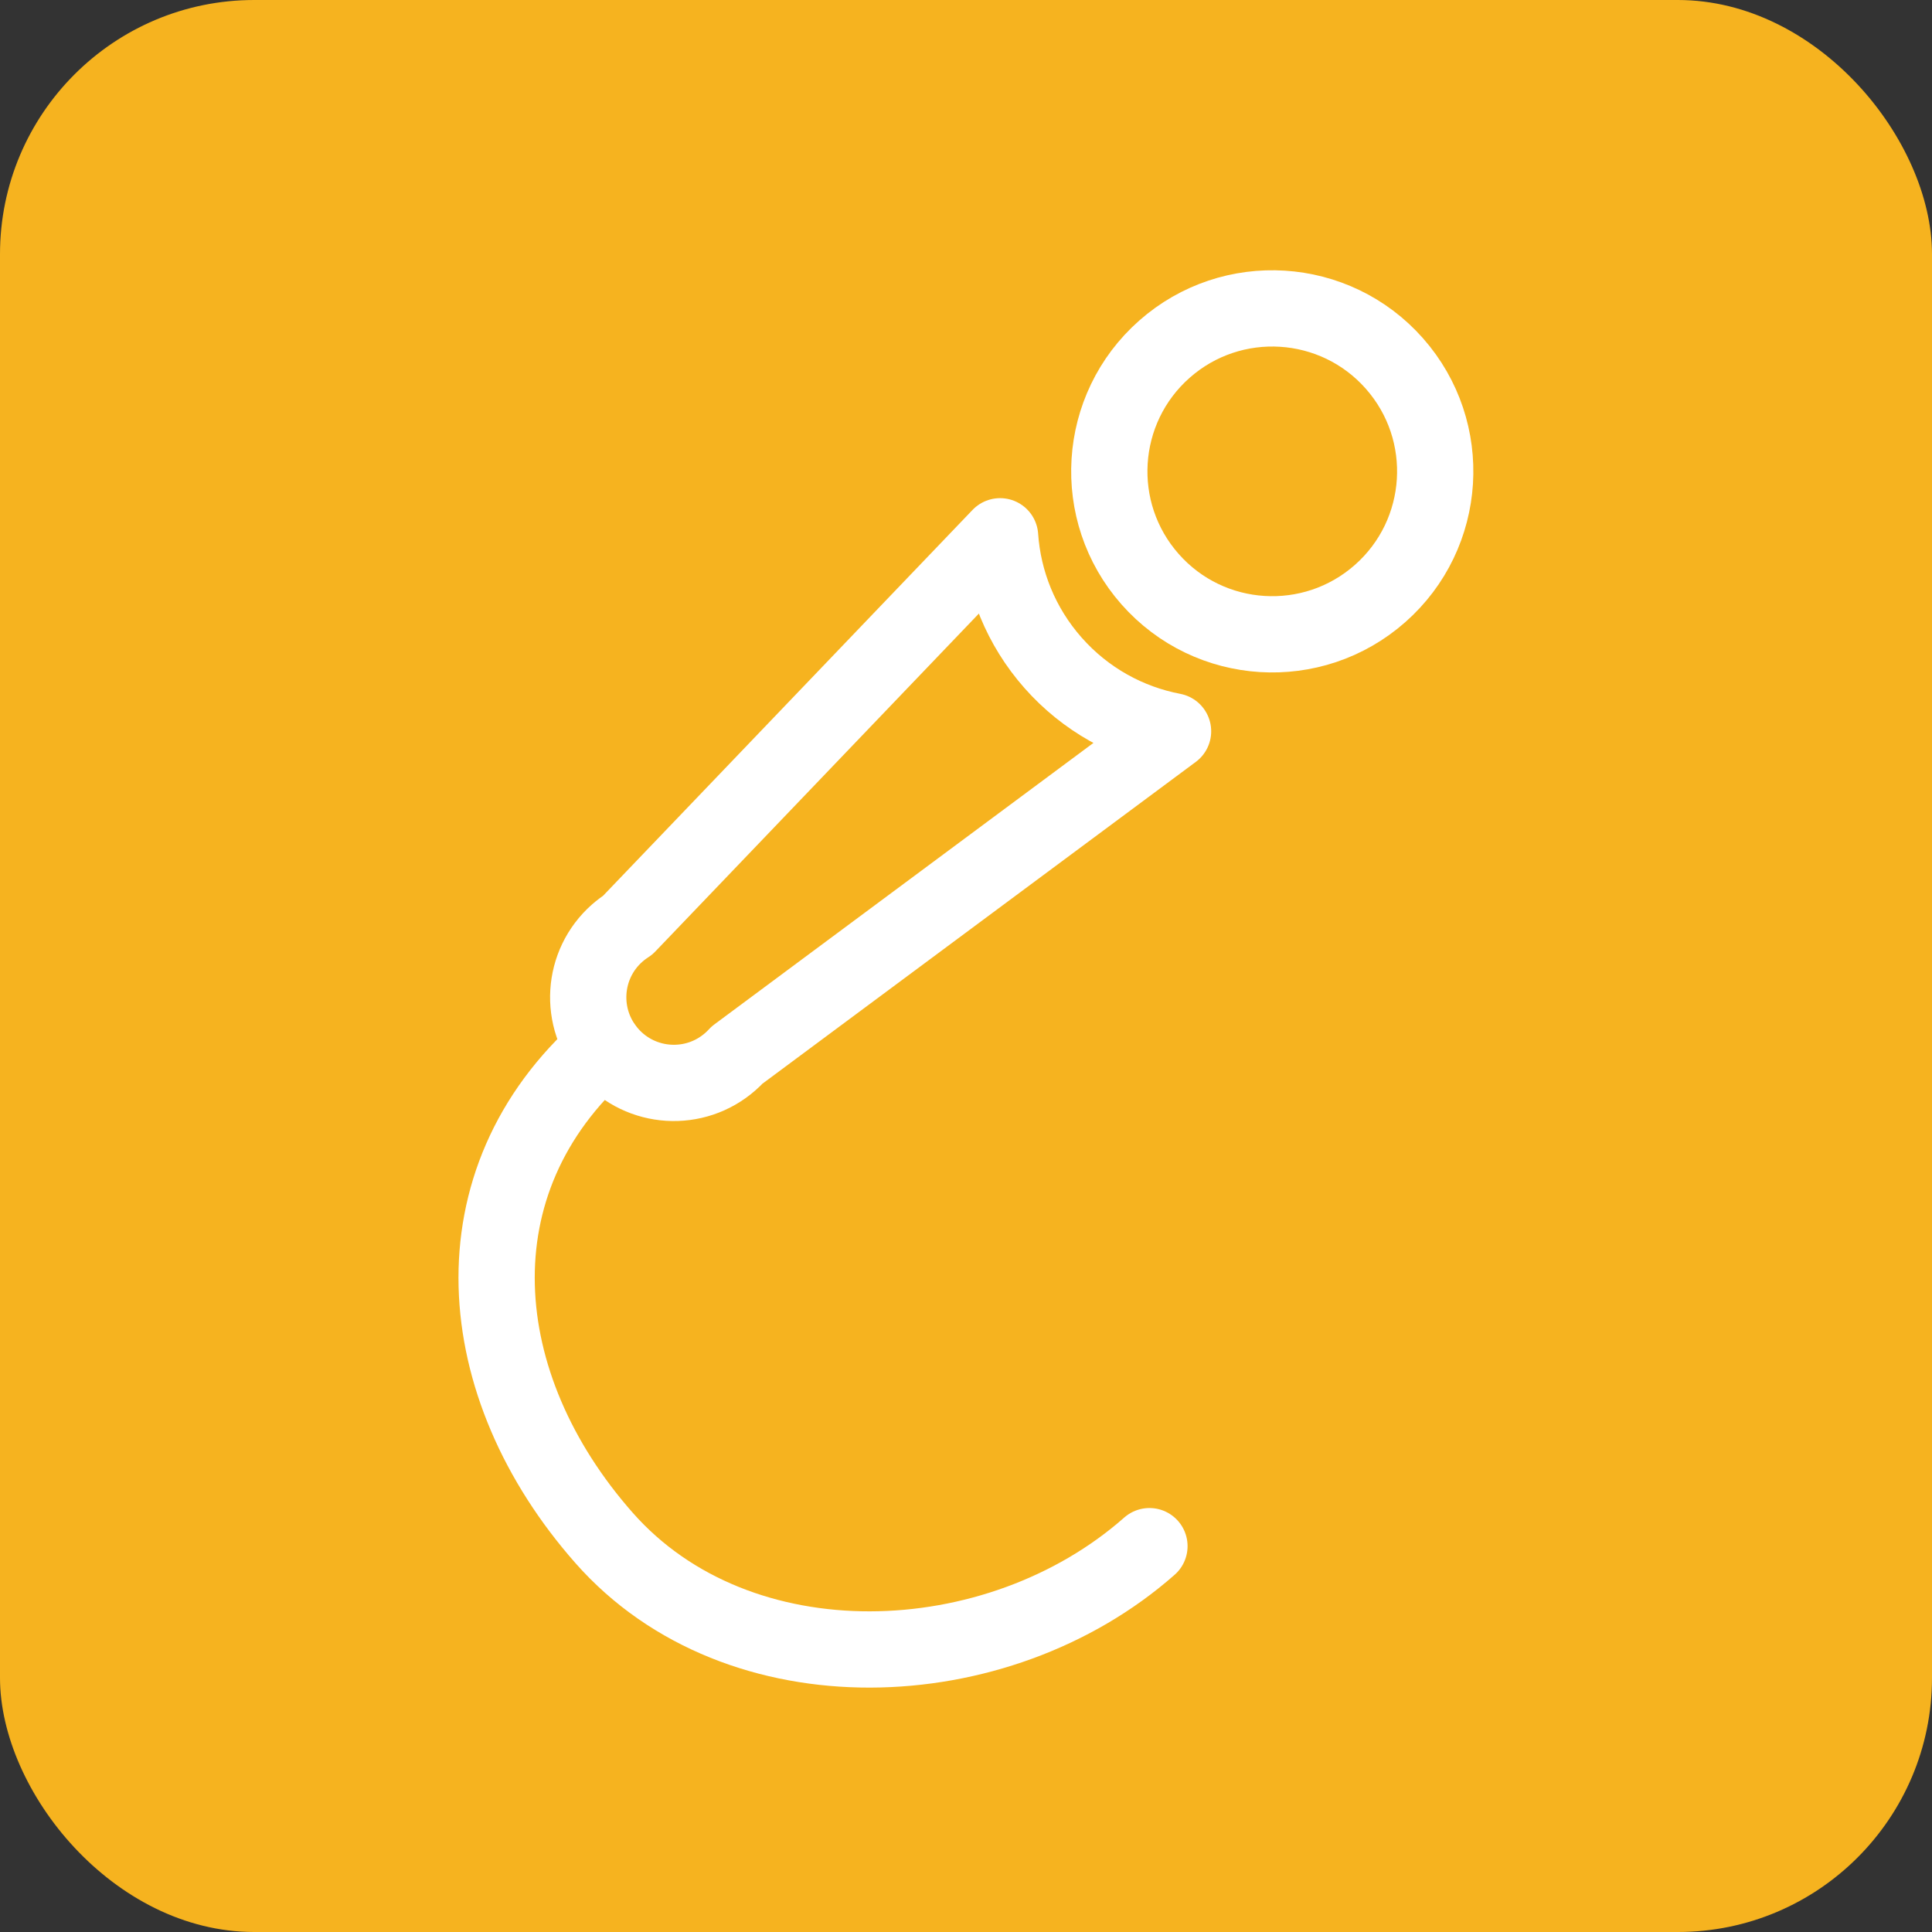 <svg width="76" height="76" viewBox="0 0 76 76" fill="none" xmlns="http://www.w3.org/2000/svg">
<rect x="0" y="0" width="76" height="76" fill="#333333" stroke="none"/>
<rect width="76" height="76" rx="10" fill="#F6B31F"/>
<path d="M45.241 22.783C47.583 25.438 51.633 25.691 54.288 23.349C56.943 21.007 57.197 16.956 54.854 14.301C52.512 11.646 48.461 11.393 45.807 13.735C43.152 16.077 42.898 20.128 45.241 22.783Z" stroke="white" stroke-width="3" stroke-miterlimit="22.926" stroke-linecap="round" stroke-linejoin="round"/>
<path fill-rule="evenodd" clip-rule="evenodd" d="M46.145 28.767L28.994 41.503C28.913 41.591 28.827 41.676 28.735 41.757C27.341 42.987 25.212 42.854 23.982 41.459C22.751 40.064 22.884 37.936 24.279 36.705C24.412 36.589 24.551 36.484 24.695 36.392L39.341 21.096C39.464 22.876 40.152 24.631 41.423 26.072C42.705 27.525 44.378 28.429 46.145 28.767Z" stroke="white" stroke-width="3" stroke-miterlimit="22.926" stroke-linecap="round" stroke-linejoin="round"/>
<path d="M45.216 60.822C39.23 66.103 29.046 66.486 23.765 60.5C18.483 54.514 17.779 46.478 23.765 41.197" stroke="white" stroke-width="3" stroke-miterlimit="22.926" stroke-linecap="round" stroke-linejoin="round"/>
</svg>
